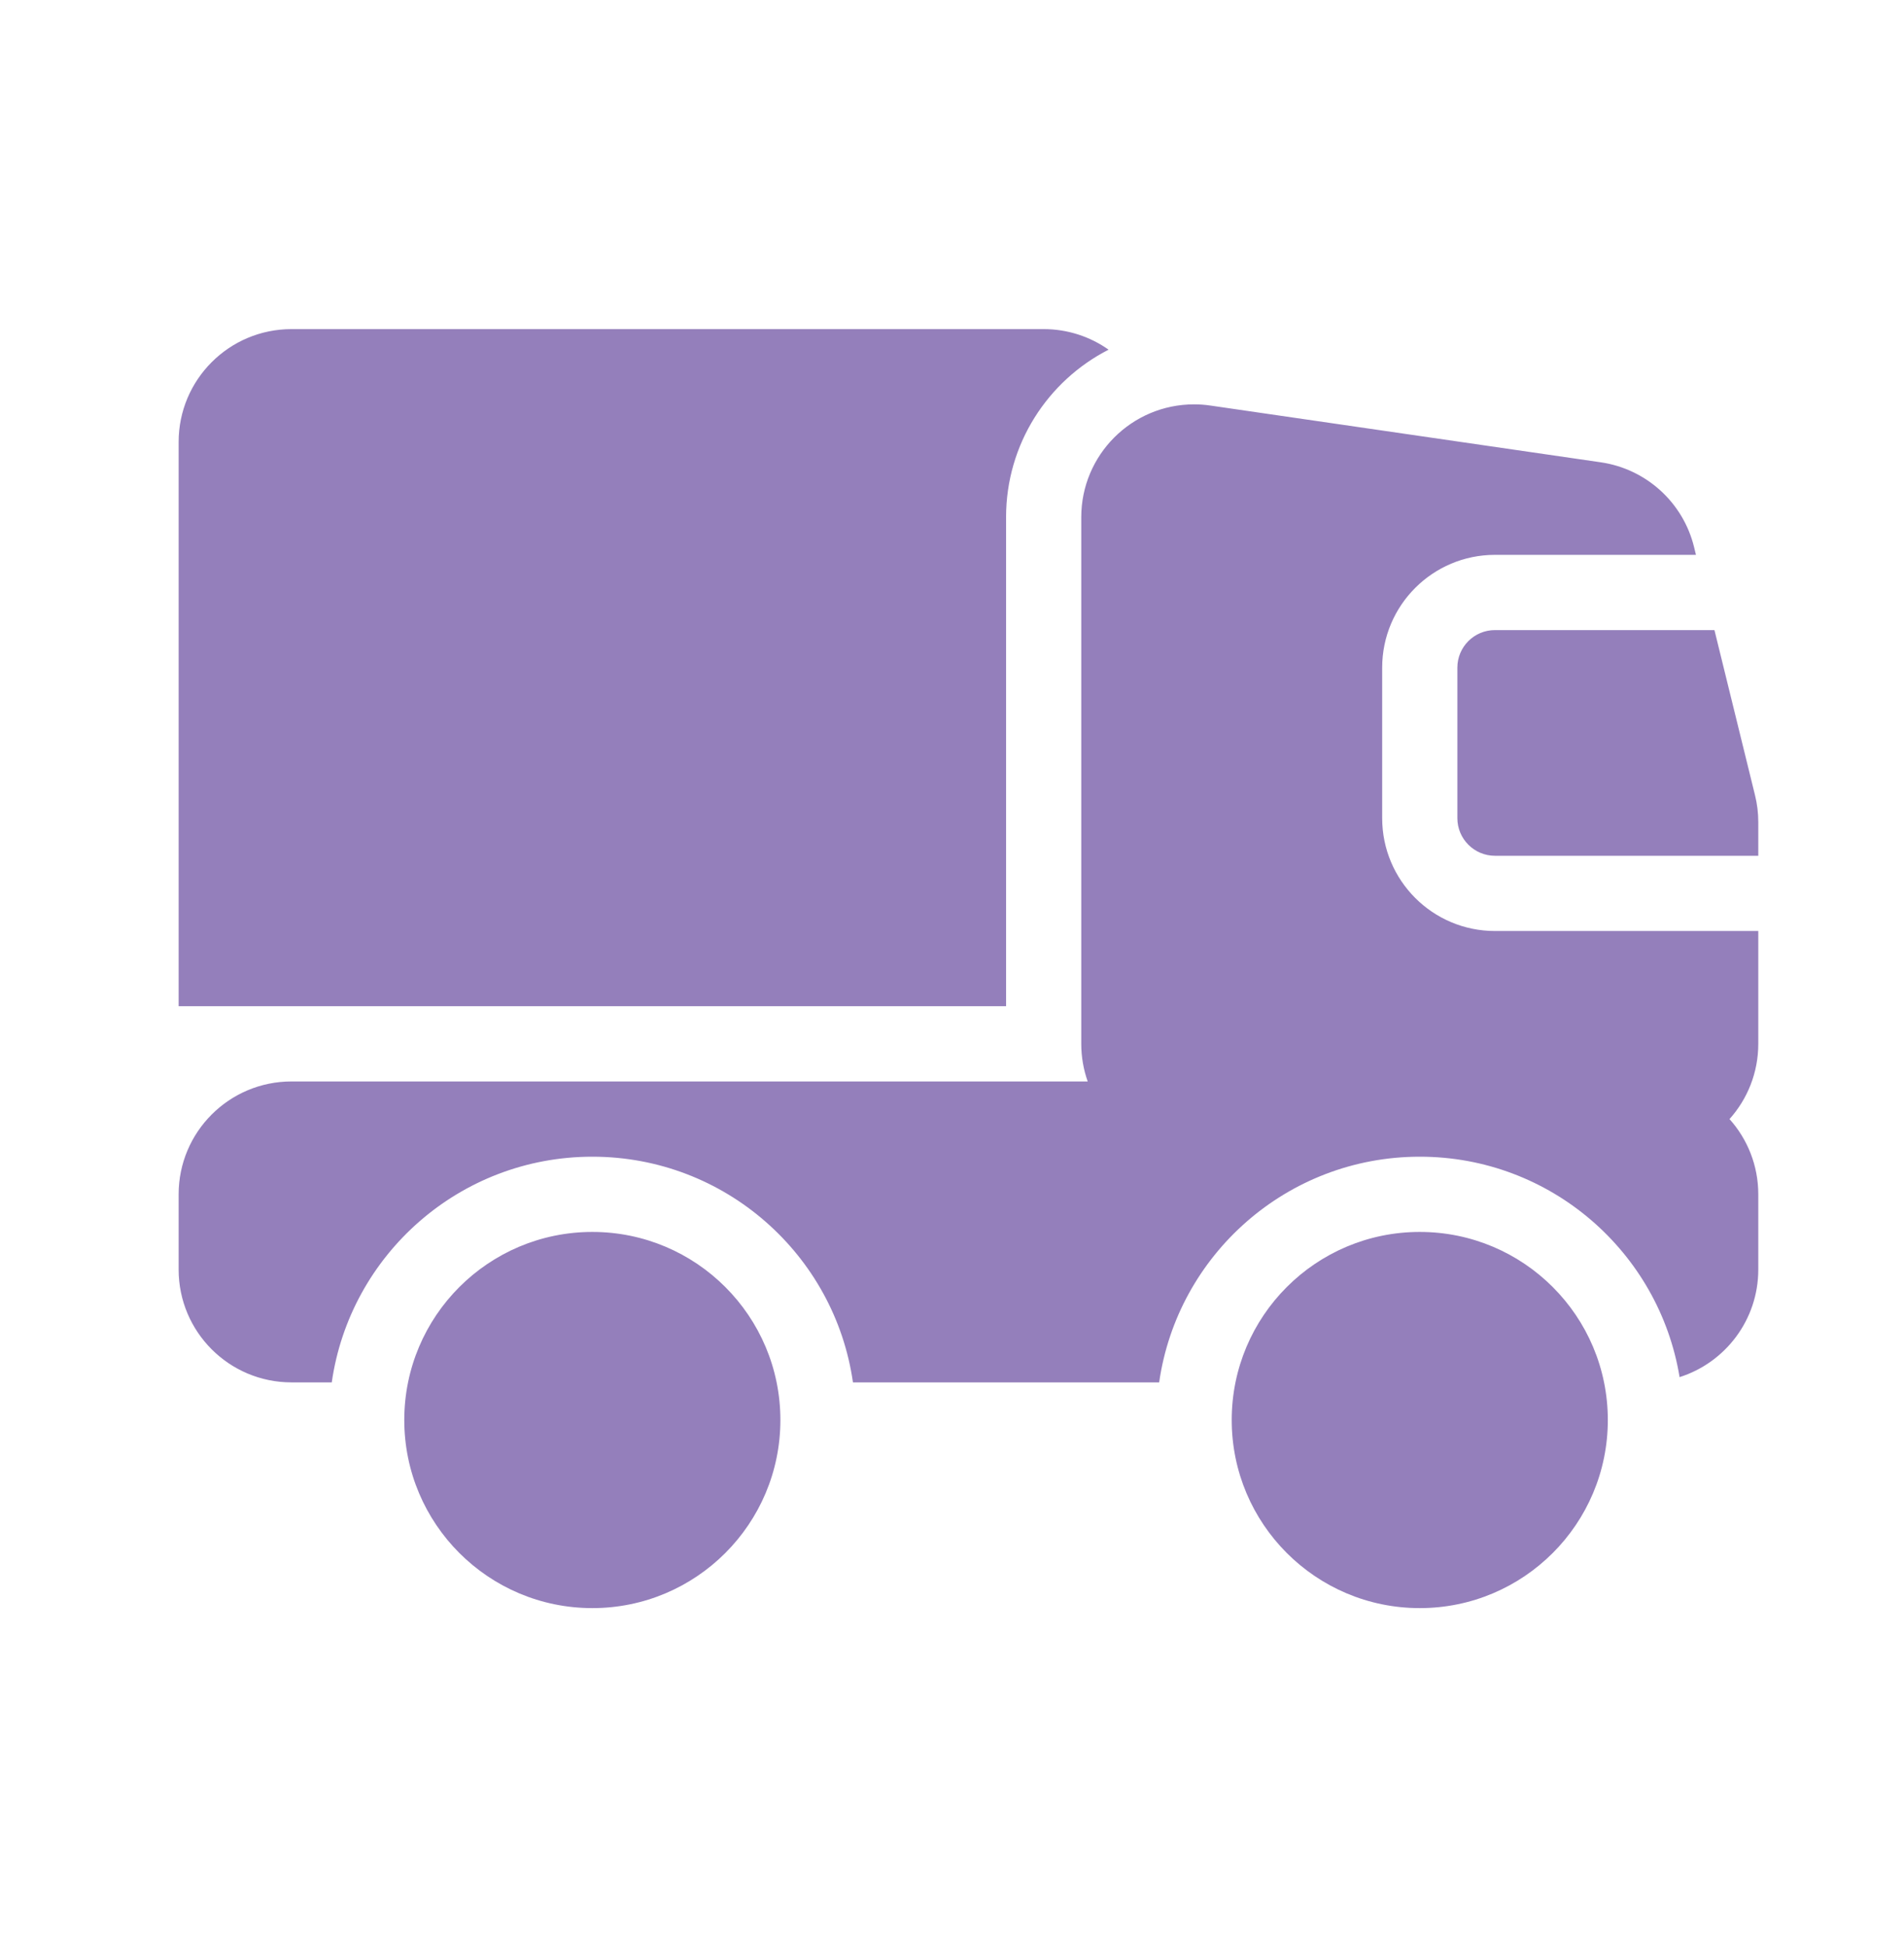 <svg width="45" height="46" viewBox="0 0 45 46" fill="none" xmlns="http://www.w3.org/2000/svg">
<g id="Icon">
<g id="Icon/Glyph/25/Shipping">
<g id="iconspace_Logistic Truck_25px">
<path id="Combined Shape" fill-rule="evenodd" clip-rule="evenodd" d="M4.222 23.777H23.778V12.222C23.778 10.495 24.762 8.998 26.201 8.263C25.767 7.957 25.238 7.777 24.667 7.777H6.889C5.416 7.777 4.222 8.971 4.222 10.444V23.777ZM41.556 28.222C41.556 27.539 41.299 26.916 40.876 26.444C41.299 25.972 41.556 25.349 41.556 24.666V22H35.333C33.861 22 32.667 20.806 32.667 19.333V15.777C32.667 14.305 33.861 13.111 35.333 13.111H40.083L40.038 12.926C39.779 11.872 38.906 11.08 37.832 10.924L28.606 9.583C28.479 9.564 28.351 9.555 28.222 9.555C26.749 9.555 25.555 10.749 25.555 12.222V24.666C25.555 24.978 25.609 25.277 25.707 25.555H6.889C5.416 25.555 4.222 26.749 4.222 28.222V30C4.222 31.472 5.416 32.666 6.889 32.666H7.841C8.272 29.651 10.865 27.333 14 27.333C17.135 27.333 19.728 29.651 20.159 32.666H27.396C27.828 29.651 30.421 27.333 33.556 27.333C36.647 27.333 39.212 29.587 39.696 32.542C40.774 32.2 41.556 31.191 41.556 30V28.222ZM41.478 18.788L40.52 14.889H35.333C34.842 14.889 34.444 15.286 34.444 15.777V19.333C34.444 19.824 34.842 20.222 35.333 20.222H41.556V19.425C41.556 19.21 41.53 18.997 41.478 18.788ZM18.444 33.555C18.444 36.01 16.454 38 14 38C11.545 38 9.555 36.01 9.555 33.555C9.555 31.101 11.545 29.111 14 29.111C16.454 29.111 18.444 31.101 18.444 33.555ZM38 33.555C38 36.01 36.01 38 33.555 38C31.101 38 29.111 36.01 29.111 33.555C29.111 31.101 31.101 29.111 33.555 29.111C36.01 29.111 38 31.101 38 33.555Z" fill="#947FBB"/>
</g>
</g>
</g>
</svg>

